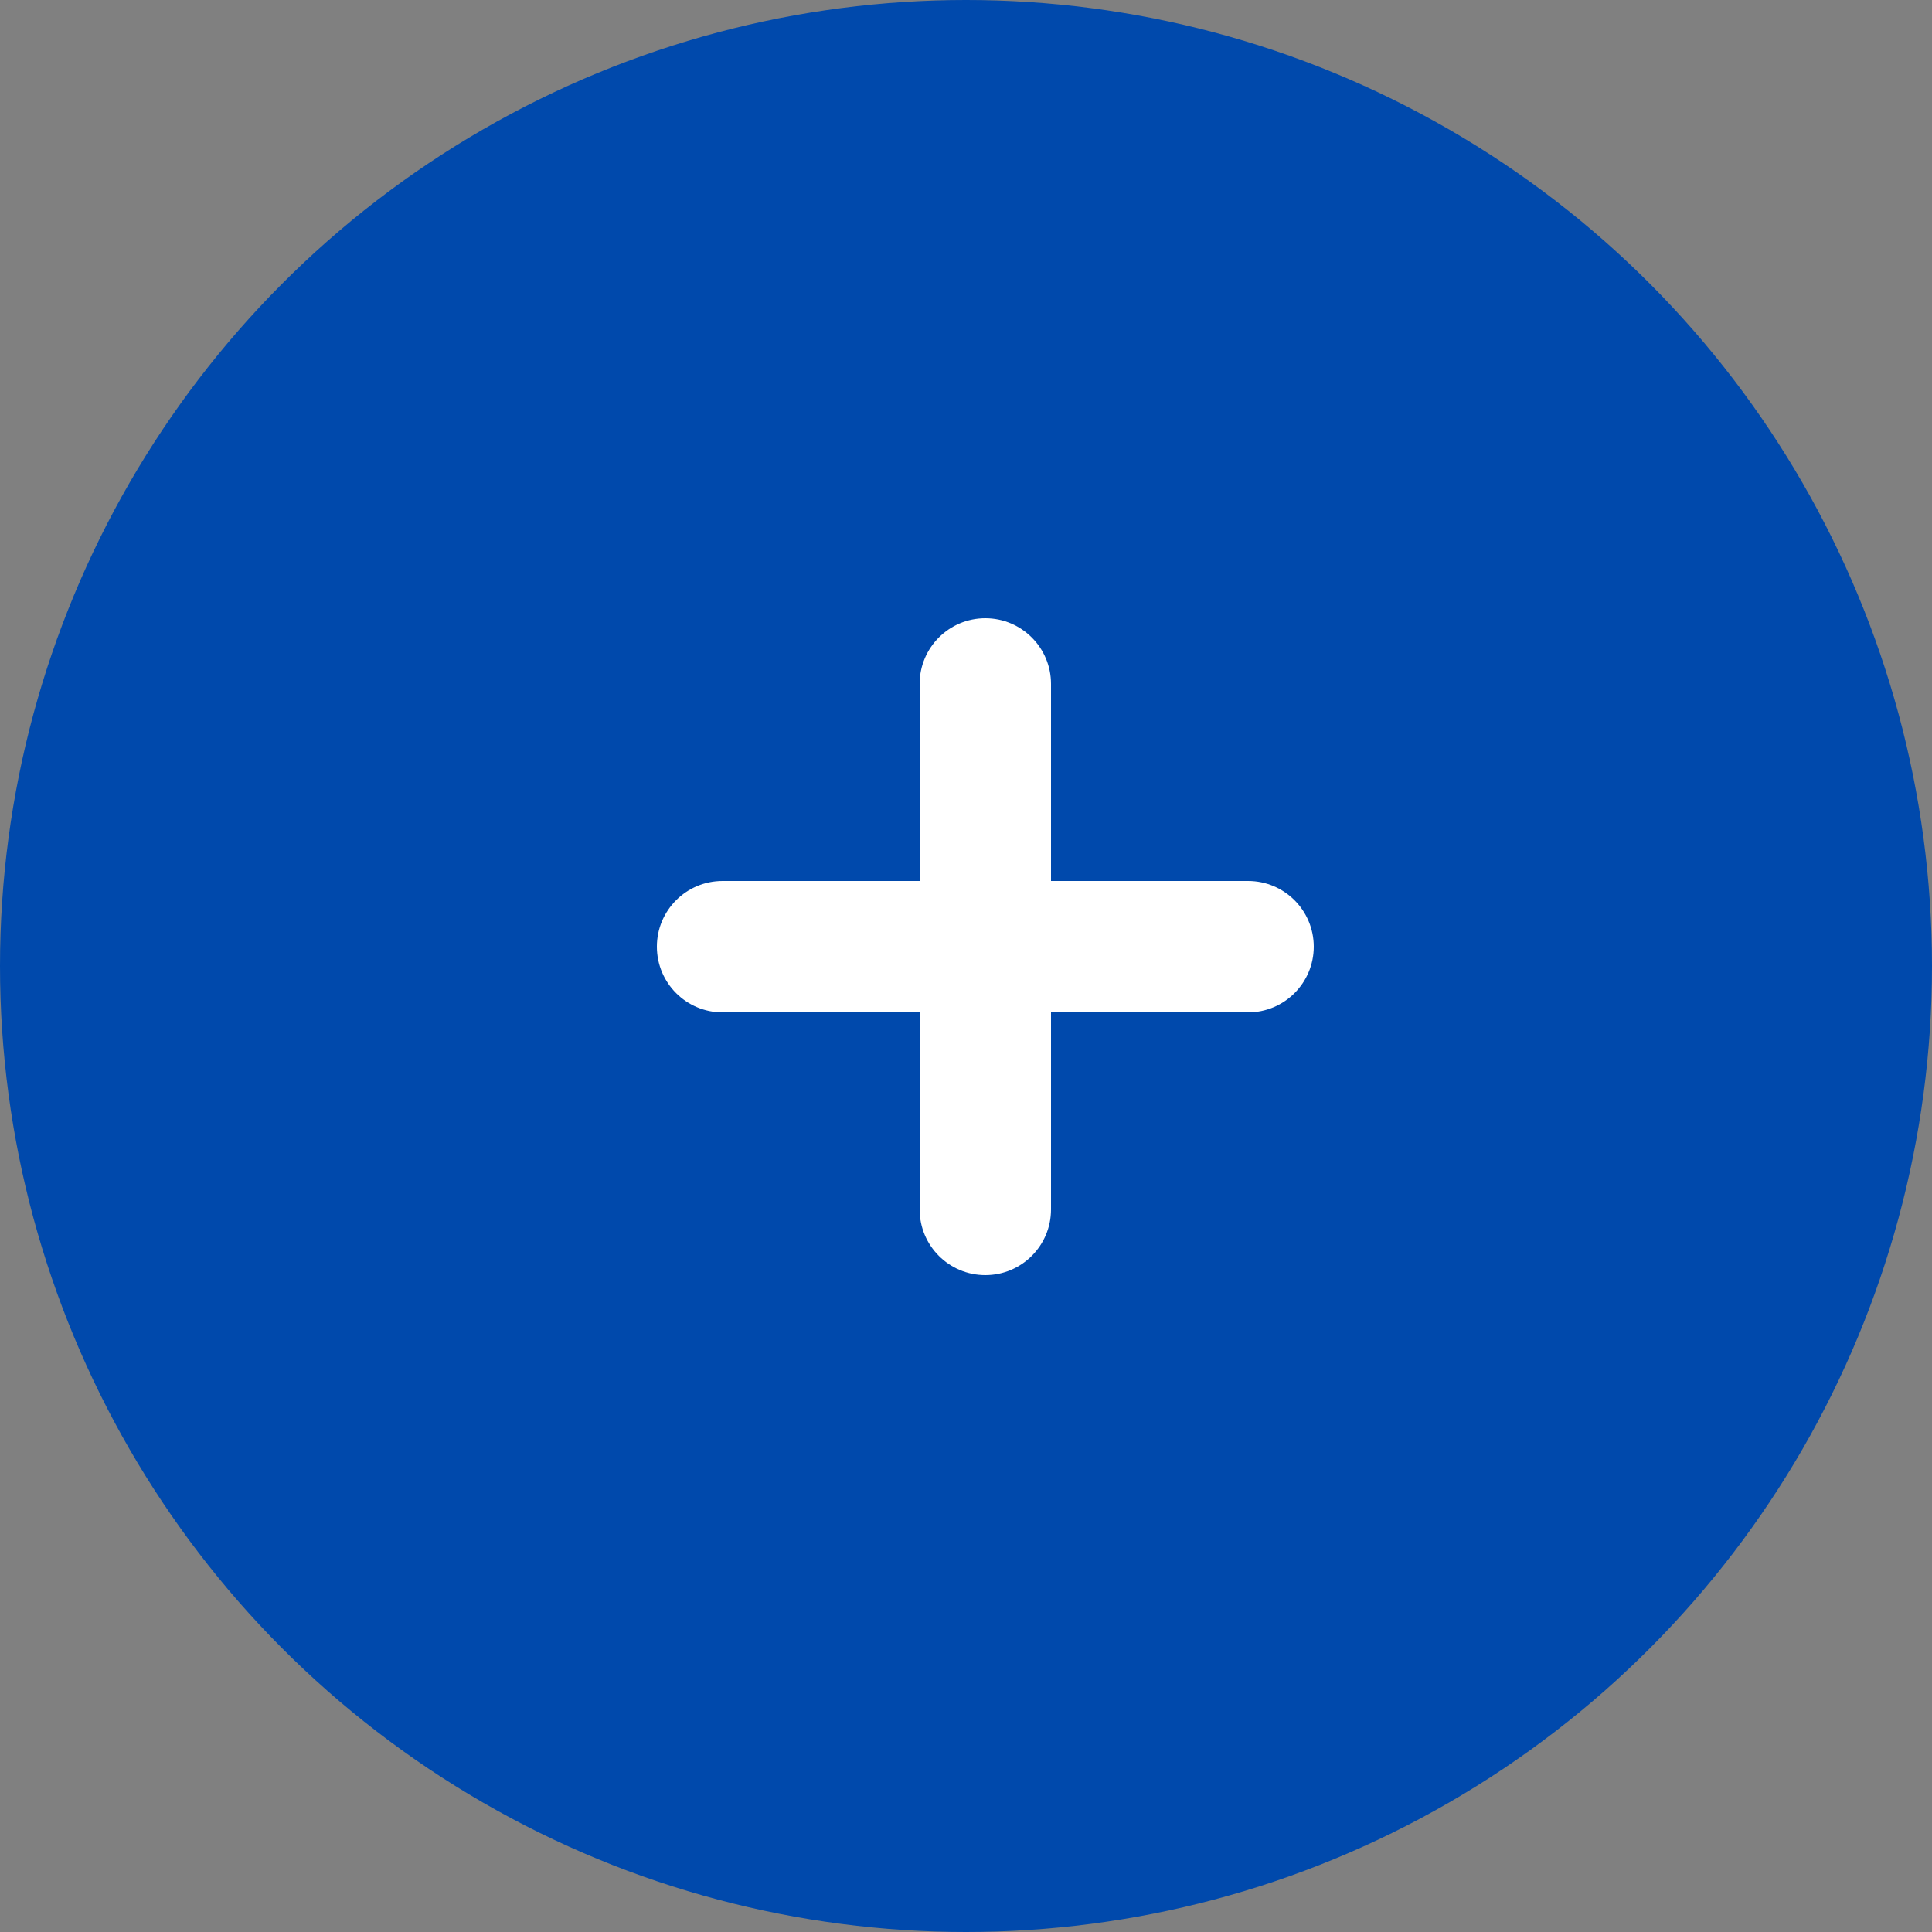 <svg width="50" height="50" viewBox="0 0 50 50" fill="none" xmlns="http://www.w3.org/2000/svg">
<rect x="0" y="0" width="50" height="50" fill="#808080" stroke="none"/>
<circle cx="25" cy="25" r="25" fill="#0049AC"/>
<path fill-rule="evenodd" clip-rule="evenodd" d="M25.5 16C26.439 16 27.2 16.761 27.2 17.7V22.8H32.3C33.239 22.8 34 23.561 34 24.5C34 25.439 33.239 26.2 32.3 26.2H27.2V31.3C27.2 32.239 26.439 33 25.5 33C24.561 33 23.8 32.239 23.8 31.3V26.2H18.7C17.761 26.2 17 25.439 17 24.5C17 23.561 17.761 22.8 18.7 22.8H23.8V17.7C23.8 16.761 24.561 16 25.5 16Z" fill="white"/>
</svg>
